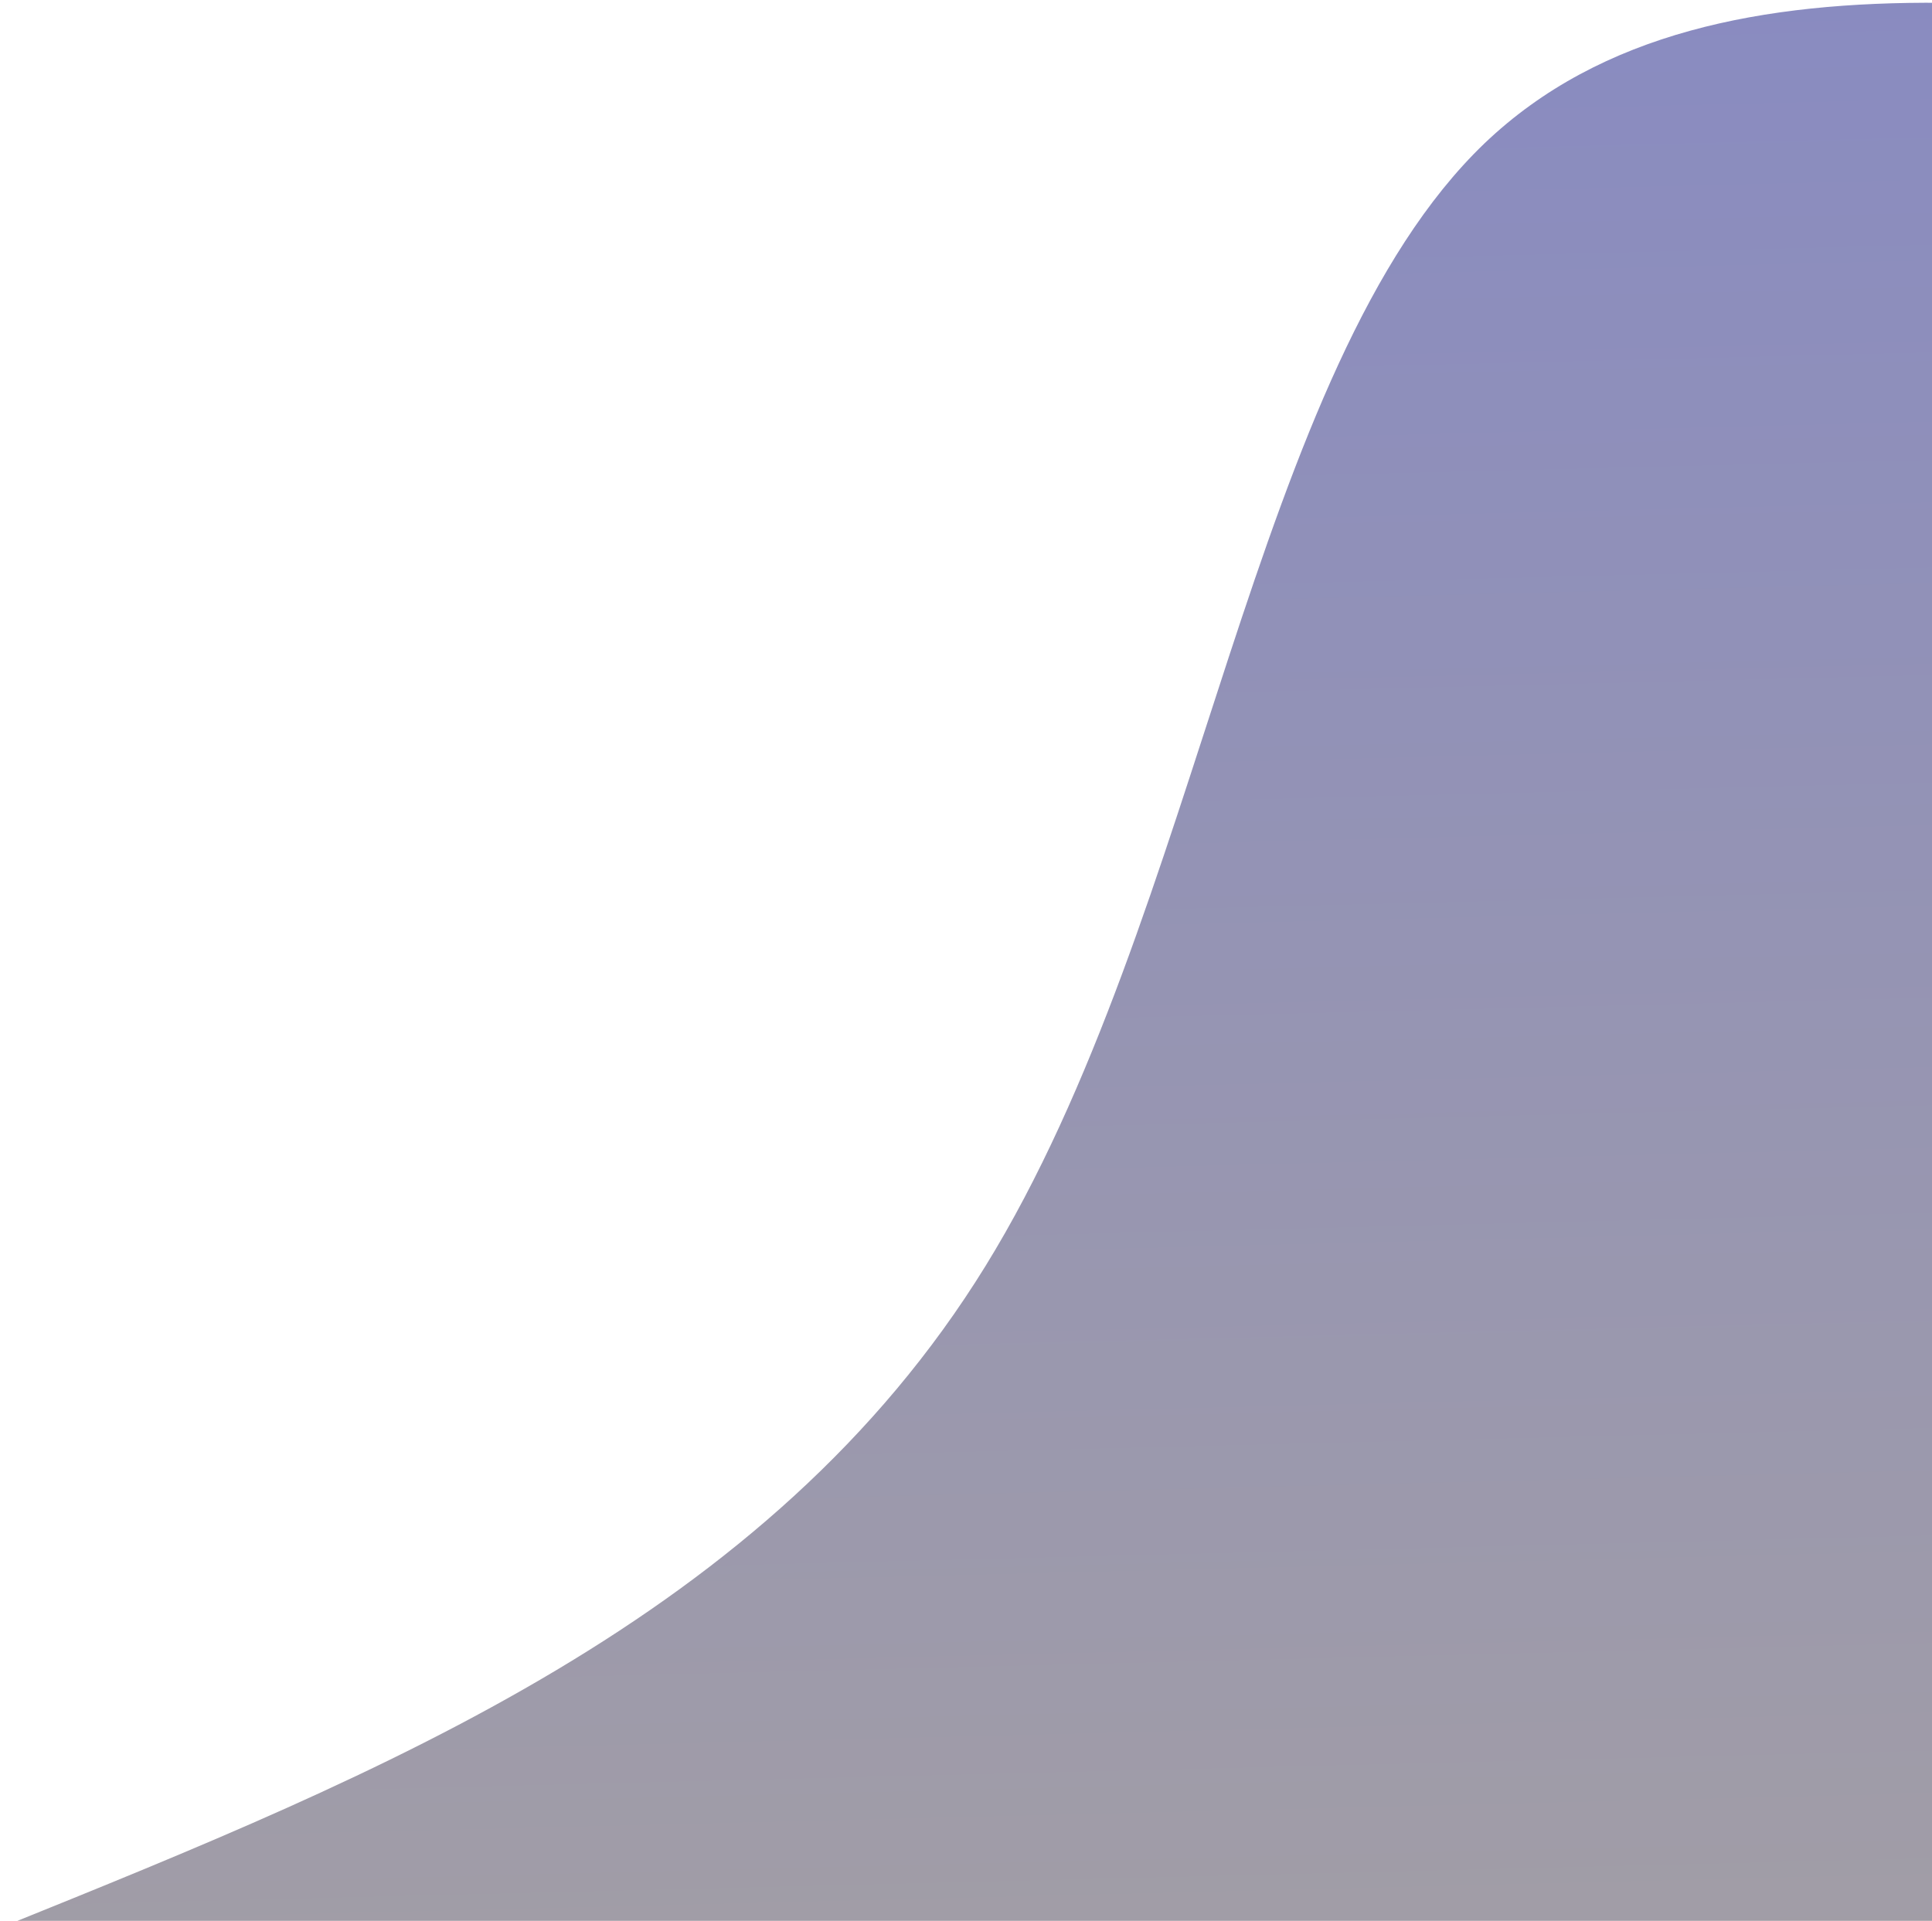 <svg width="529" height="526" viewBox="0 0 529 526" fill="none" xmlns="http://www.w3.org/2000/svg">
<g style="mix-blend-mode:screen">
<path d="M0.416 527.757C105.461 485.324 210.505 442.89 269.842 346.675C329.18 250.459 342.633 100.567 406.429 39.297C470.3 -21.779 584.21 5.828 683.038 14.663C781.741 23.454 865.111 13.384 948.554 3.508L681.253 766.329L0.416 527.757Z" fill="url(#paint0_linear_15_750)" fill-opacity="0.54"/>
</g>
<defs>
<linearGradient id="paint0_linear_15_750" x1="608.135" y1="-115.778" x2="634.064" y2="933.285" gradientUnits="userSpaceOnUse">
<stop stop-color="#1C2296"/>
<stop offset="1" stop-color="#746436"/>
</linearGradient>
</defs>
</svg>
